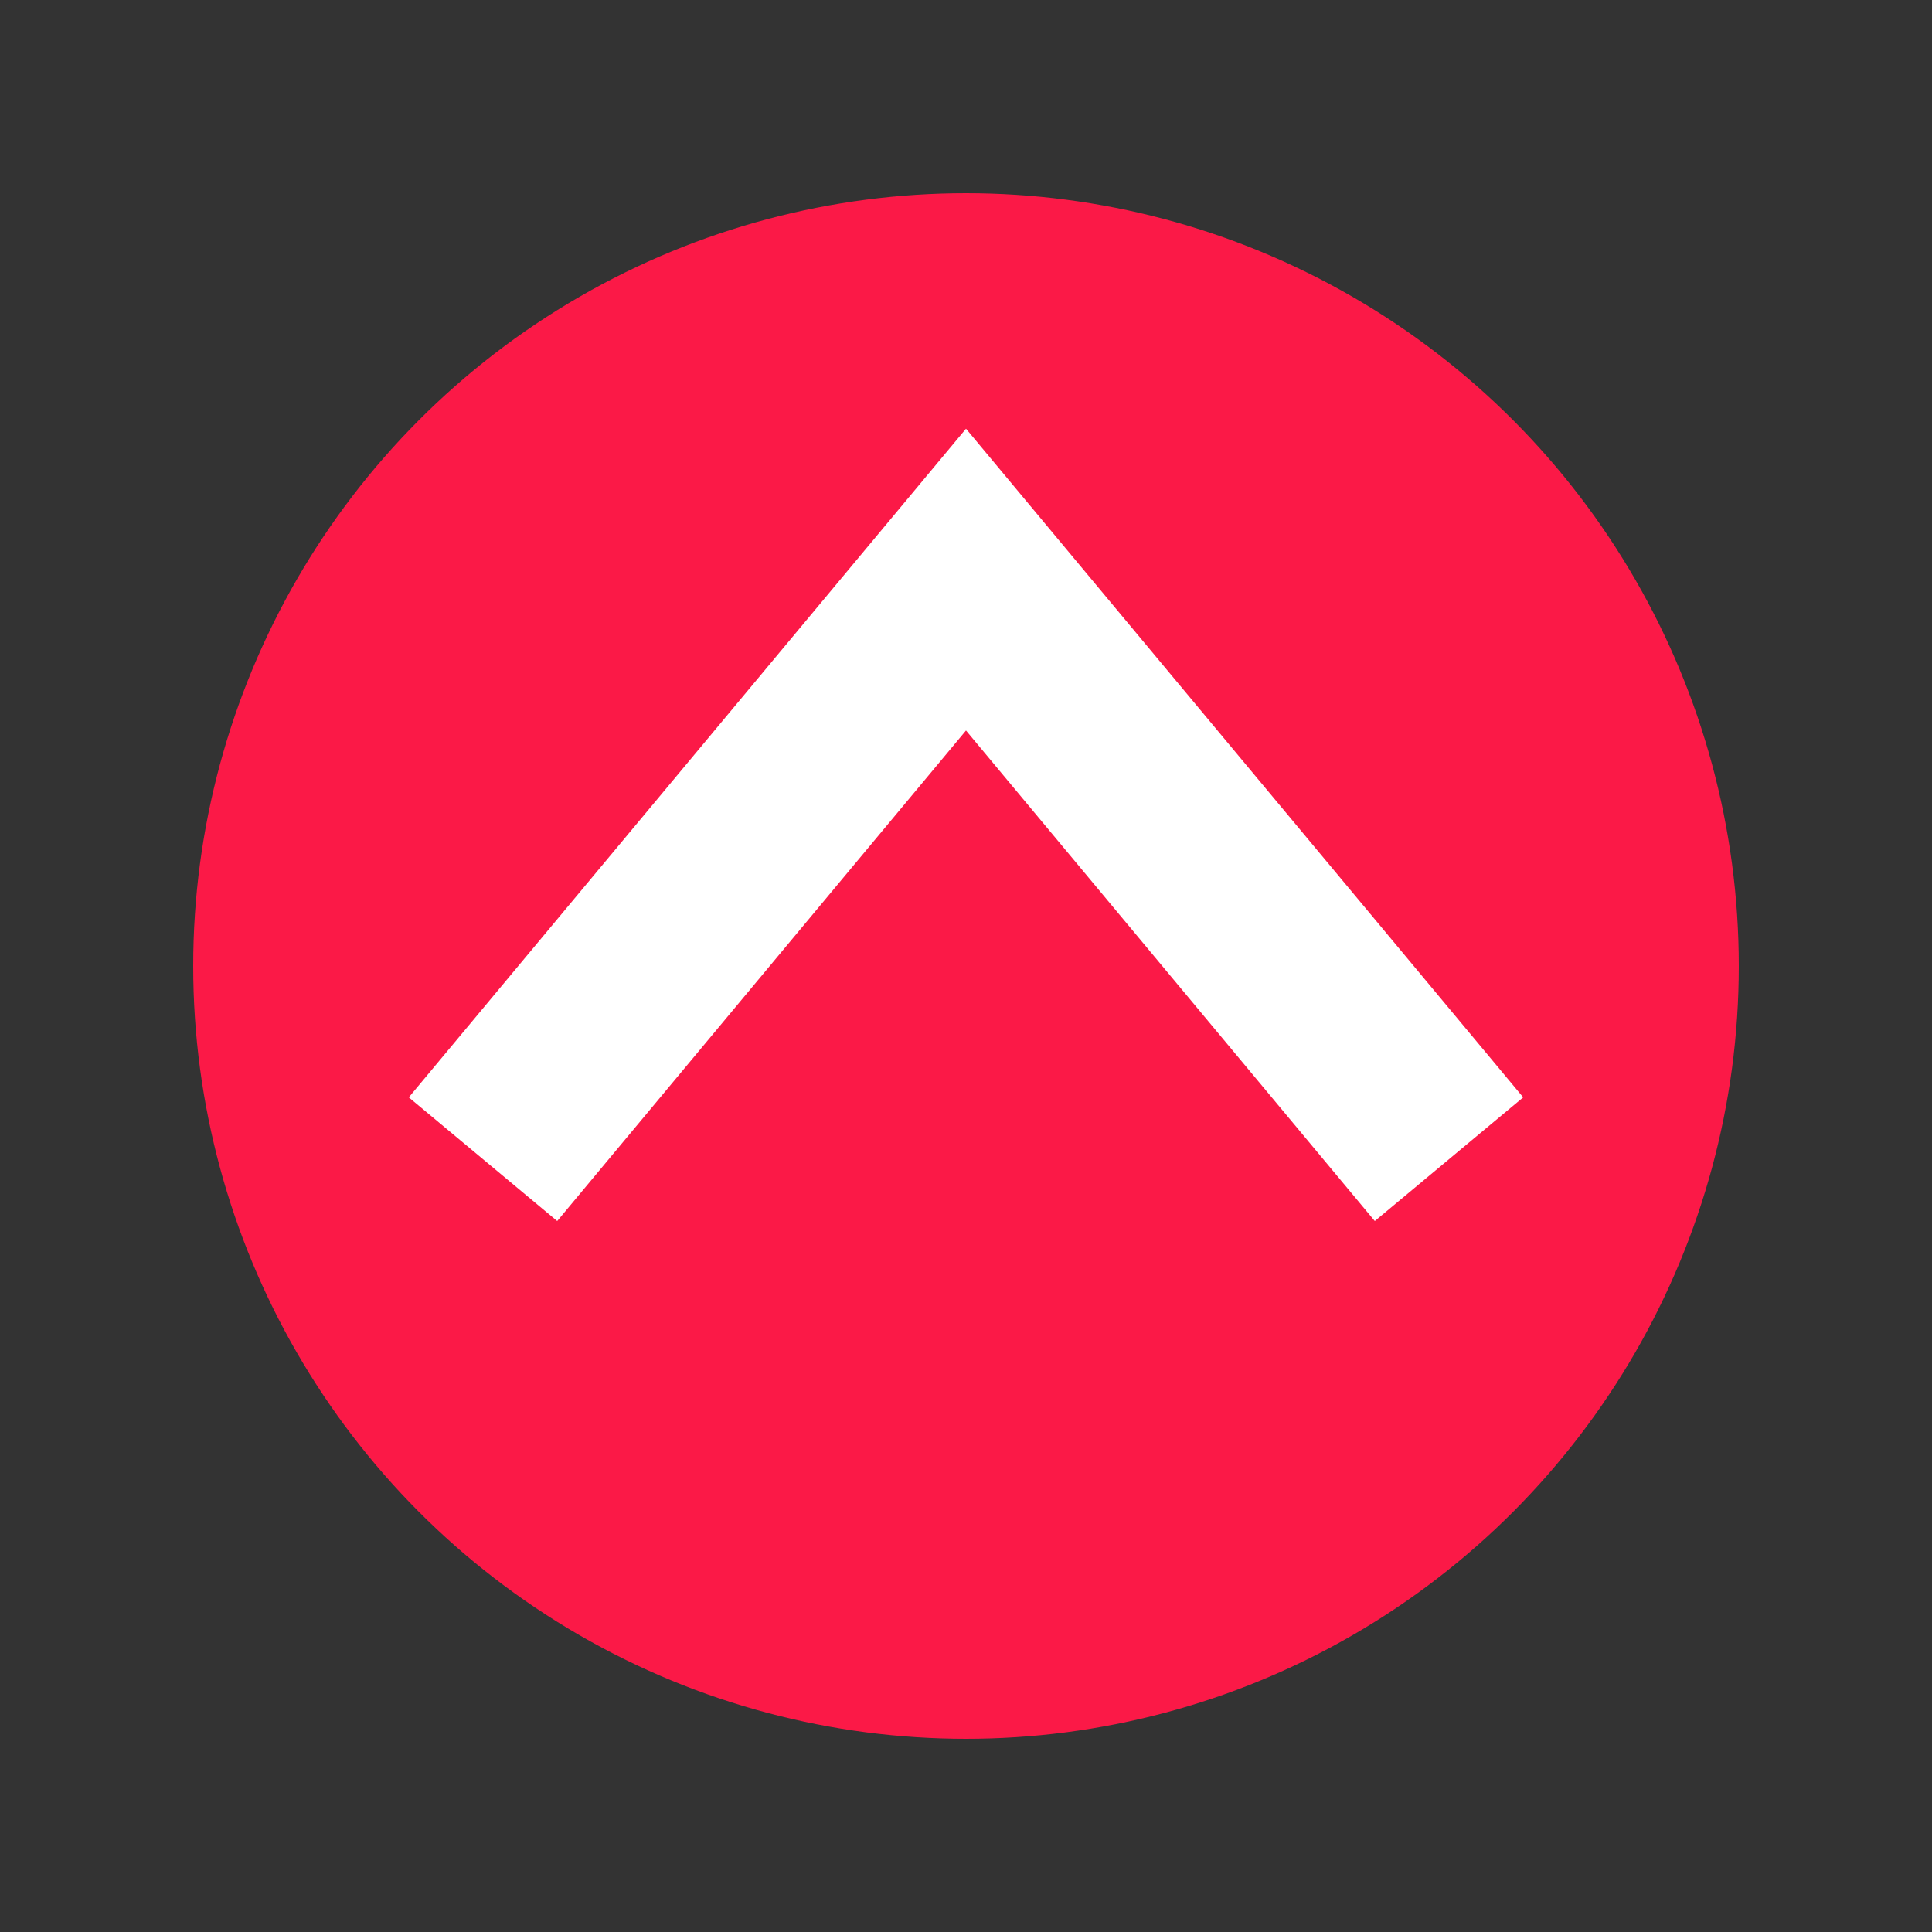 <?xml version="1.0"?>
<!DOCTYPE svg PUBLIC "-//W3C//DTD SVG 1.0//EN" 
              "http://www.w3.org/TR/2001/REC-SVG-20010904/DTD/svg10.dtd">
<svg xmlns="http://www.w3.org/2000/svg" height="100" width="100">
  
  <rect width="100%" height="100%" fill="#333333" stroke="none"/>
  
  <circle cx="50" cy="50" r="40"  fill="#fb1947" />
  <polyline points="25 60, 50 30,75 60"
     stroke="white" fill="transparent" stroke-width="10"/>
  
</svg>
